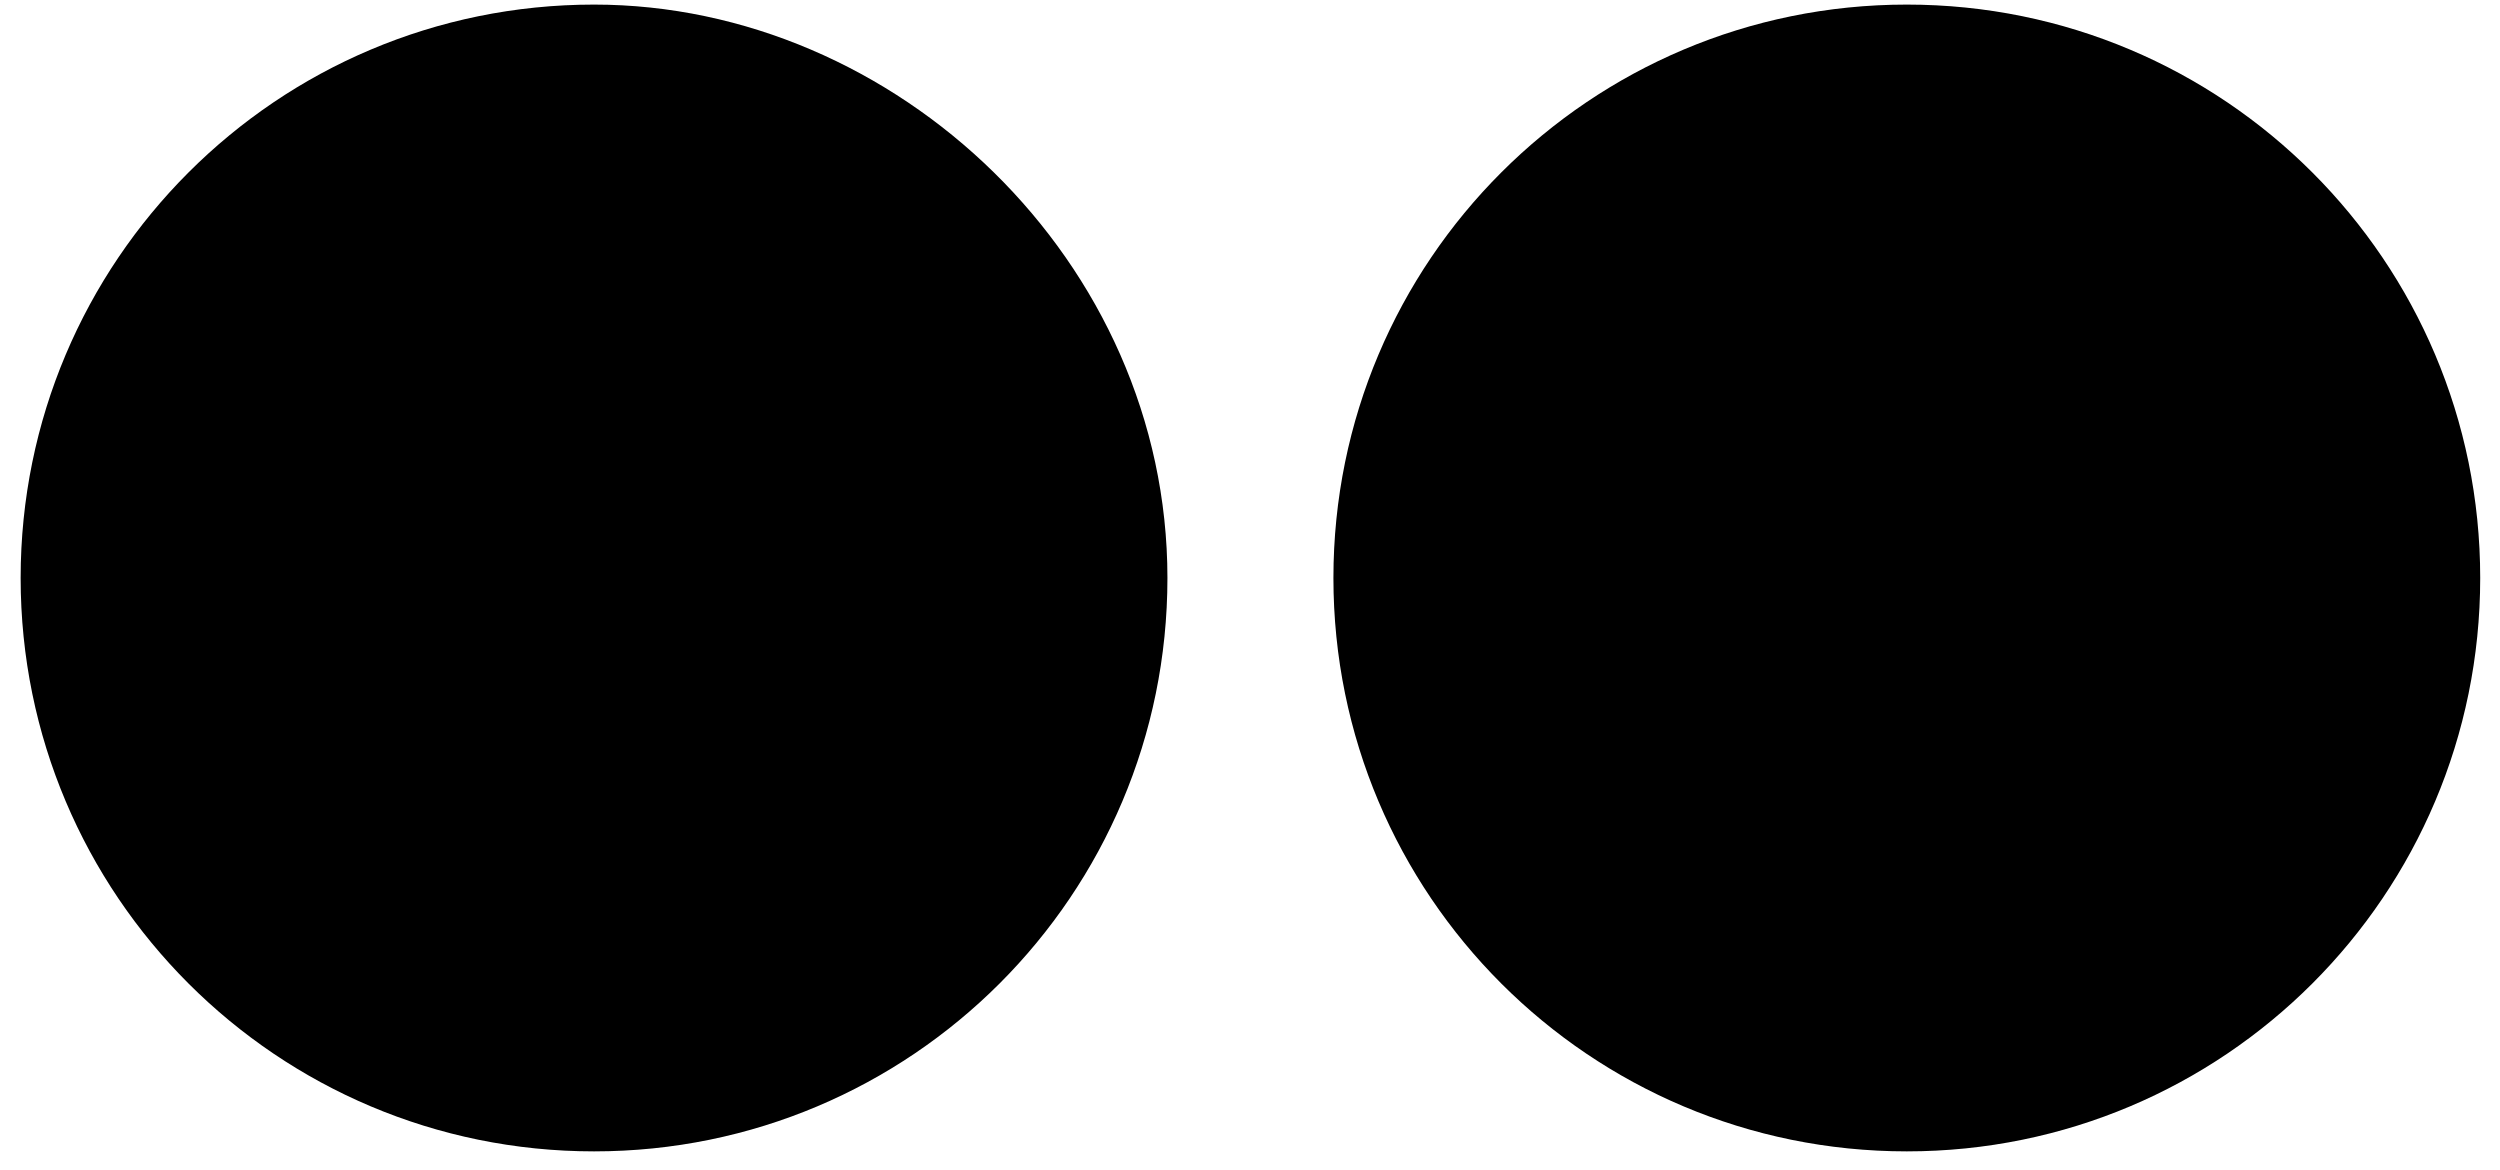 <svg width="109" height="51" viewBox="0 0 109 51" fill="none" xmlns="http://www.w3.org/2000/svg">
<path fill-rule="evenodd" clip-rule="evenodd" d="M108.137 25.2C108.137 39.016 96.953 50.2 83.137 50.2C69.321 50.2 58.137 39.016 58.137 25.2C58.137 11.384 69.321 0.2 83.137 0.2C96.953 0.2 108.137 11.384 108.137 25.2ZM25.9 50.2C39.716 50.2 50.9 39.016 50.9 25.2C50.9 11.384 39.058 0.2 25.9 0.2C12.084 0.2 0.9 11.384 0.9 25.2C0.9 39.016 12.084 50.2 25.9 50.2Z" fill="black"/>
</svg>
